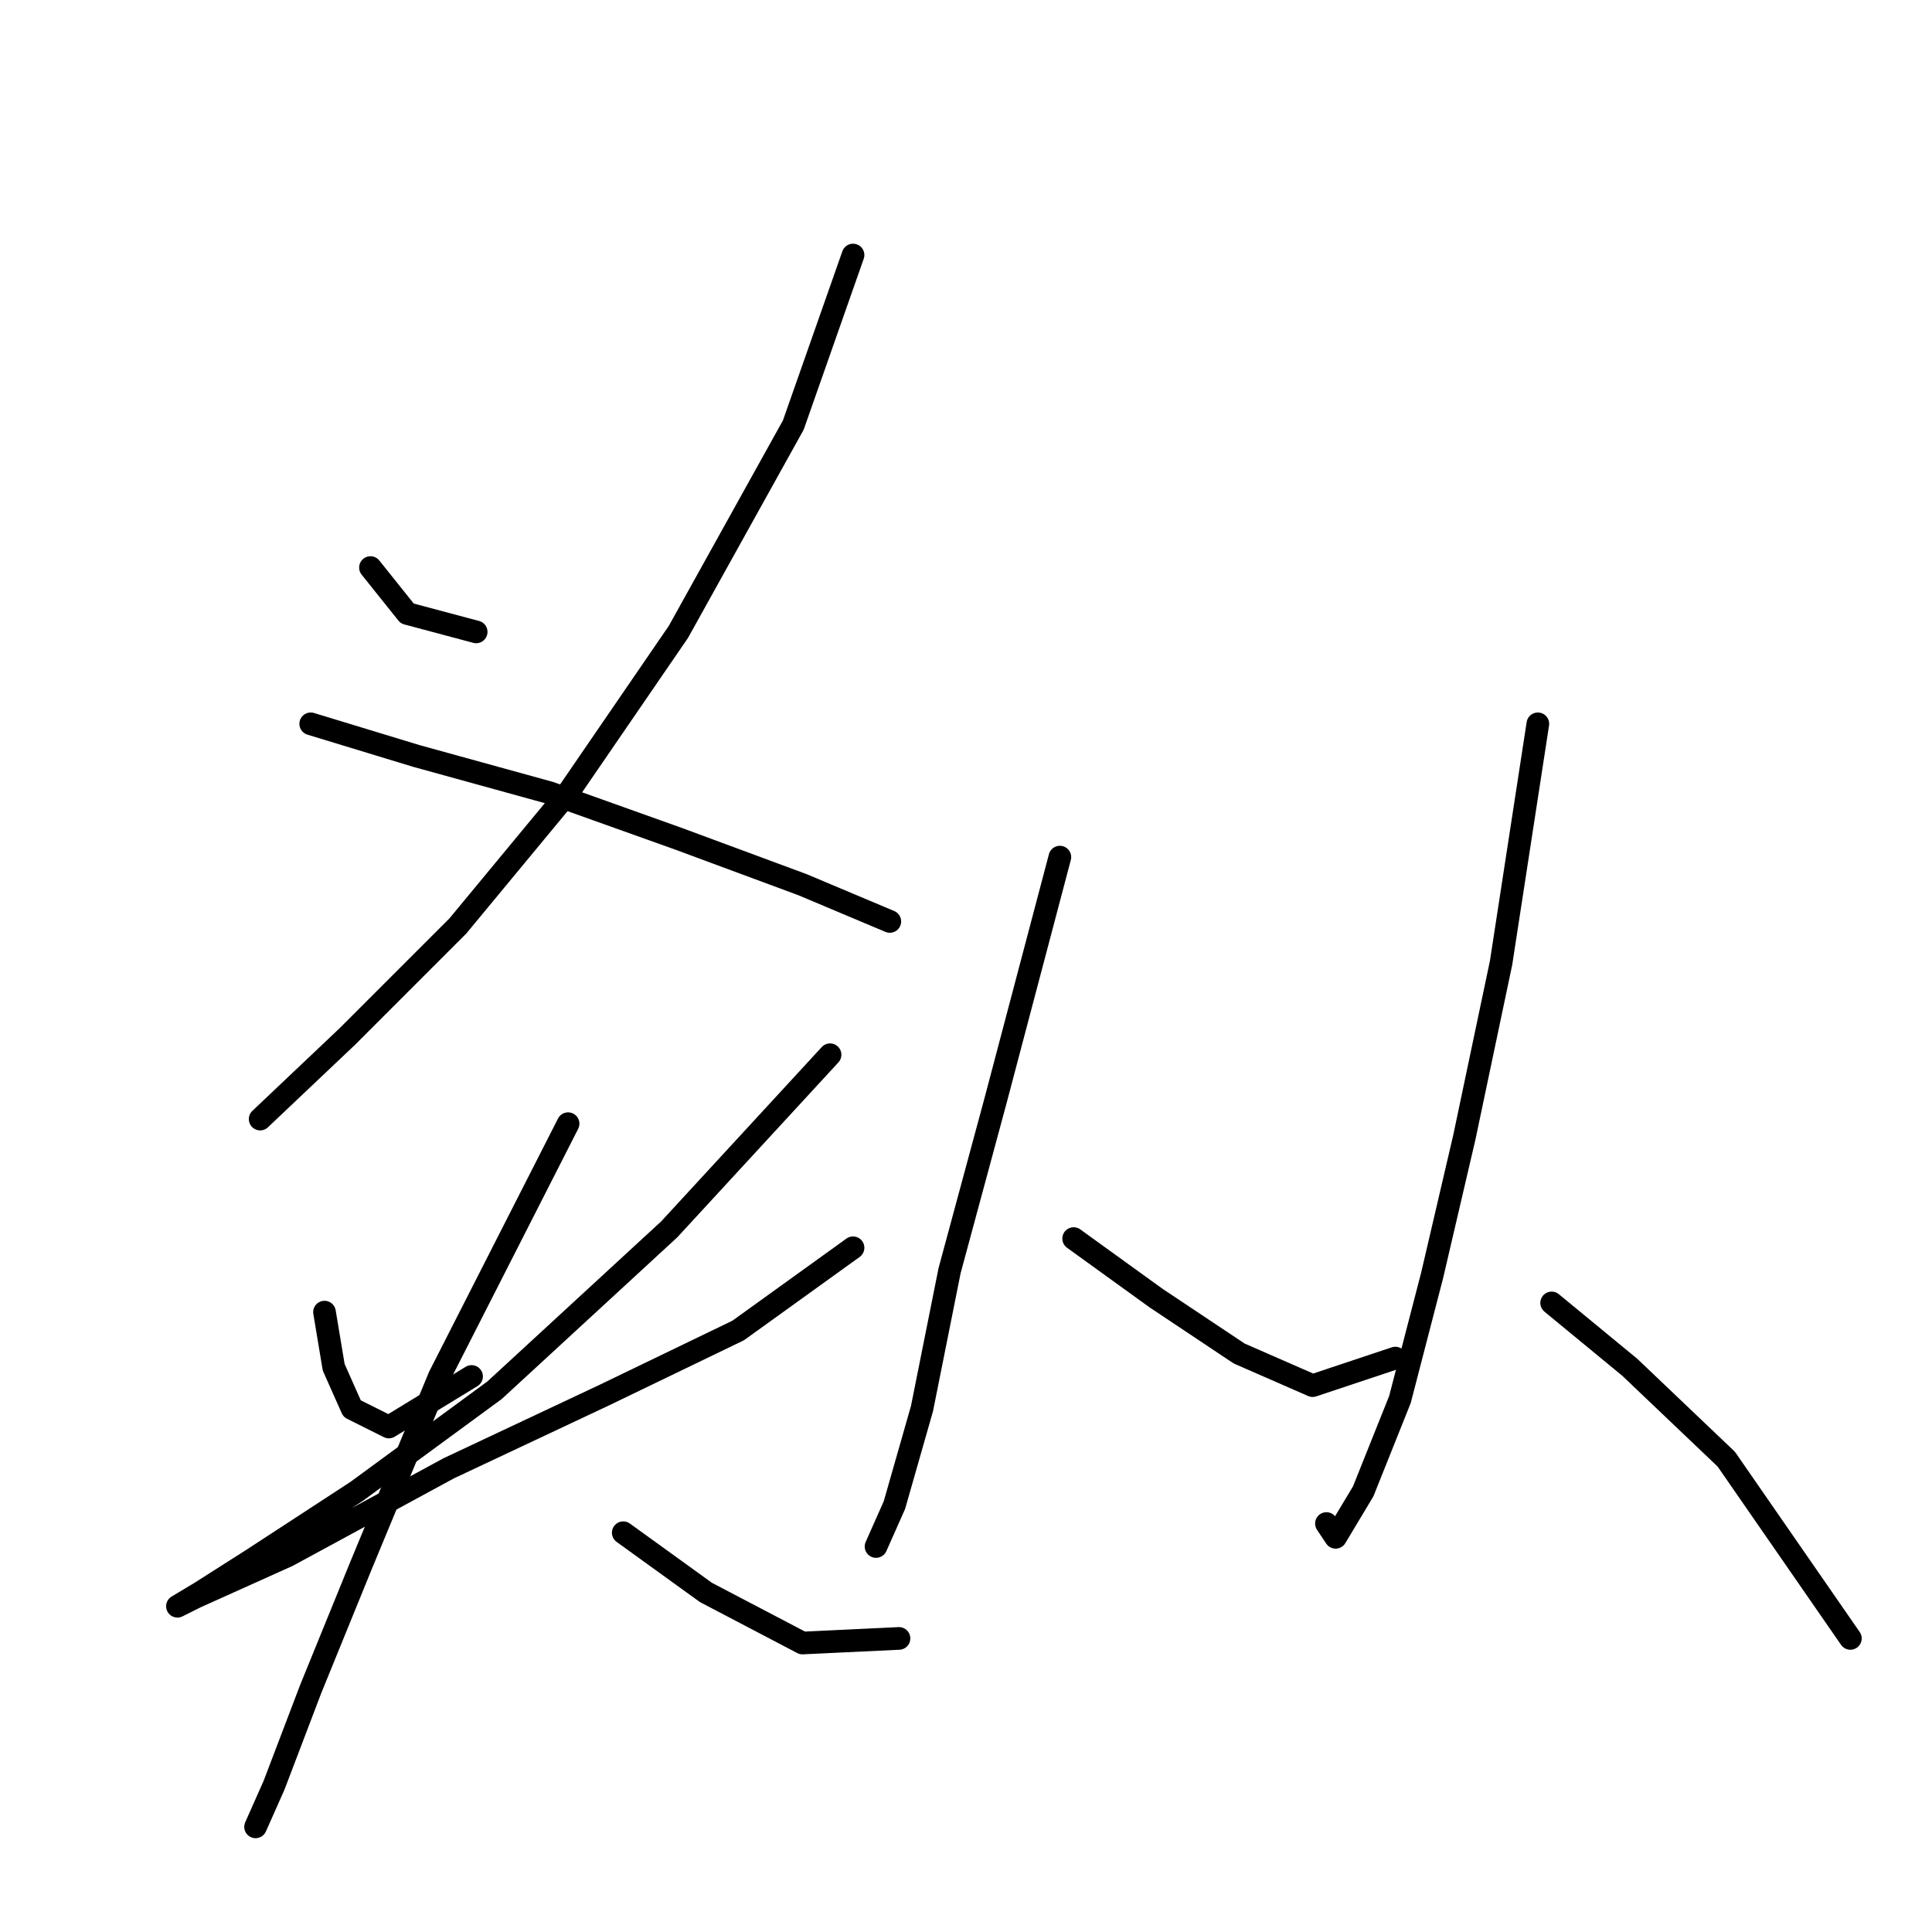 <?xml version="1.0" standalone="no"?>
    <svg width="256" height="256" xmlns="http://www.w3.org/2000/svg" version="1.1">
    <polyline stroke="black" stroke-width="3" stroke-linecap="round" fill="transparent" stroke-linejoin="round" points="49.088 75.204 53.96 81.294 63.095 83.73 63.095 83.73 " />
        <polyline stroke="black" stroke-width="3" stroke-linecap="round" fill="transparent" stroke-linejoin="round" points="113.033 33.792 105.116 56.325 89.891 83.73 75.275 105.045 60.659 122.706 46.043 137.322 34.472 148.284 34.472 148.284 " />
        <polyline stroke="black" stroke-width="3" stroke-linecap="round" fill="transparent" stroke-linejoin="round" points="41.171 95.91 55.178 100.173 72.839 105.045 89.891 111.135 106.334 117.225 117.905 122.097 117.905 122.097 " />
        <polyline stroke="black" stroke-width="3" stroke-linecap="round" fill="transparent" stroke-linejoin="round" points="42.998 173.862 44.216 181.17 46.652 186.65 51.524 189.086 62.486 182.388 62.486 182.388 " />
        <polyline stroke="black" stroke-width="3" stroke-linecap="round" fill="transparent" stroke-linejoin="round" points="109.988 139.758 88.673 162.9 65.531 184.215 47.261 197.612 33.254 206.747 26.555 211.01 23.51 212.837 25.946 211.619 38.126 206.138 59.441 194.567 80.147 184.823 97.808 176.298 113.033 165.336 113.033 165.336 " />
        <polyline stroke="black" stroke-width="3" stroke-linecap="round" fill="transparent" stroke-linejoin="round" points="75.275 148.893 58.223 182.388 47.87 207.356 41.171 223.799 36.299 236.588 33.863 242.069 33.863 242.069 " />
        <polyline stroke="black" stroke-width="3" stroke-linecap="round" fill="transparent" stroke-linejoin="round" points="82.583 203.093 93.545 211.01 106.334 217.709 119.123 217.1 119.123 217.1 " />
        <polyline stroke="black" stroke-width="3" stroke-linecap="round" fill="transparent" stroke-linejoin="round" points="140.438 113.571 131.912 145.848 125.822 168.381 122.168 186.65 118.514 199.439 116.078 204.92 116.078 204.92 " />
        <polyline stroke="black" stroke-width="3" stroke-linecap="round" fill="transparent" stroke-linejoin="round" points="142.265 164.118 153.227 172.035 164.189 179.343 173.932 183.605 184.894 179.952 184.894 179.952 " />
        <polyline stroke="black" stroke-width="3" stroke-linecap="round" fill="transparent" stroke-linejoin="round" points="203.773 95.91 198.901 127.578 194.029 150.72 189.766 168.99 185.503 185.432 180.631 197.612 176.977 203.702 175.76 201.875 175.76 201.875 " />
        <polyline stroke="black" stroke-width="3" stroke-linecap="round" fill="transparent" stroke-linejoin="round" points="205.6 172.644 215.953 181.17 228.742 193.349 245.185 217.1 245.185 217.1 " />
        </svg>